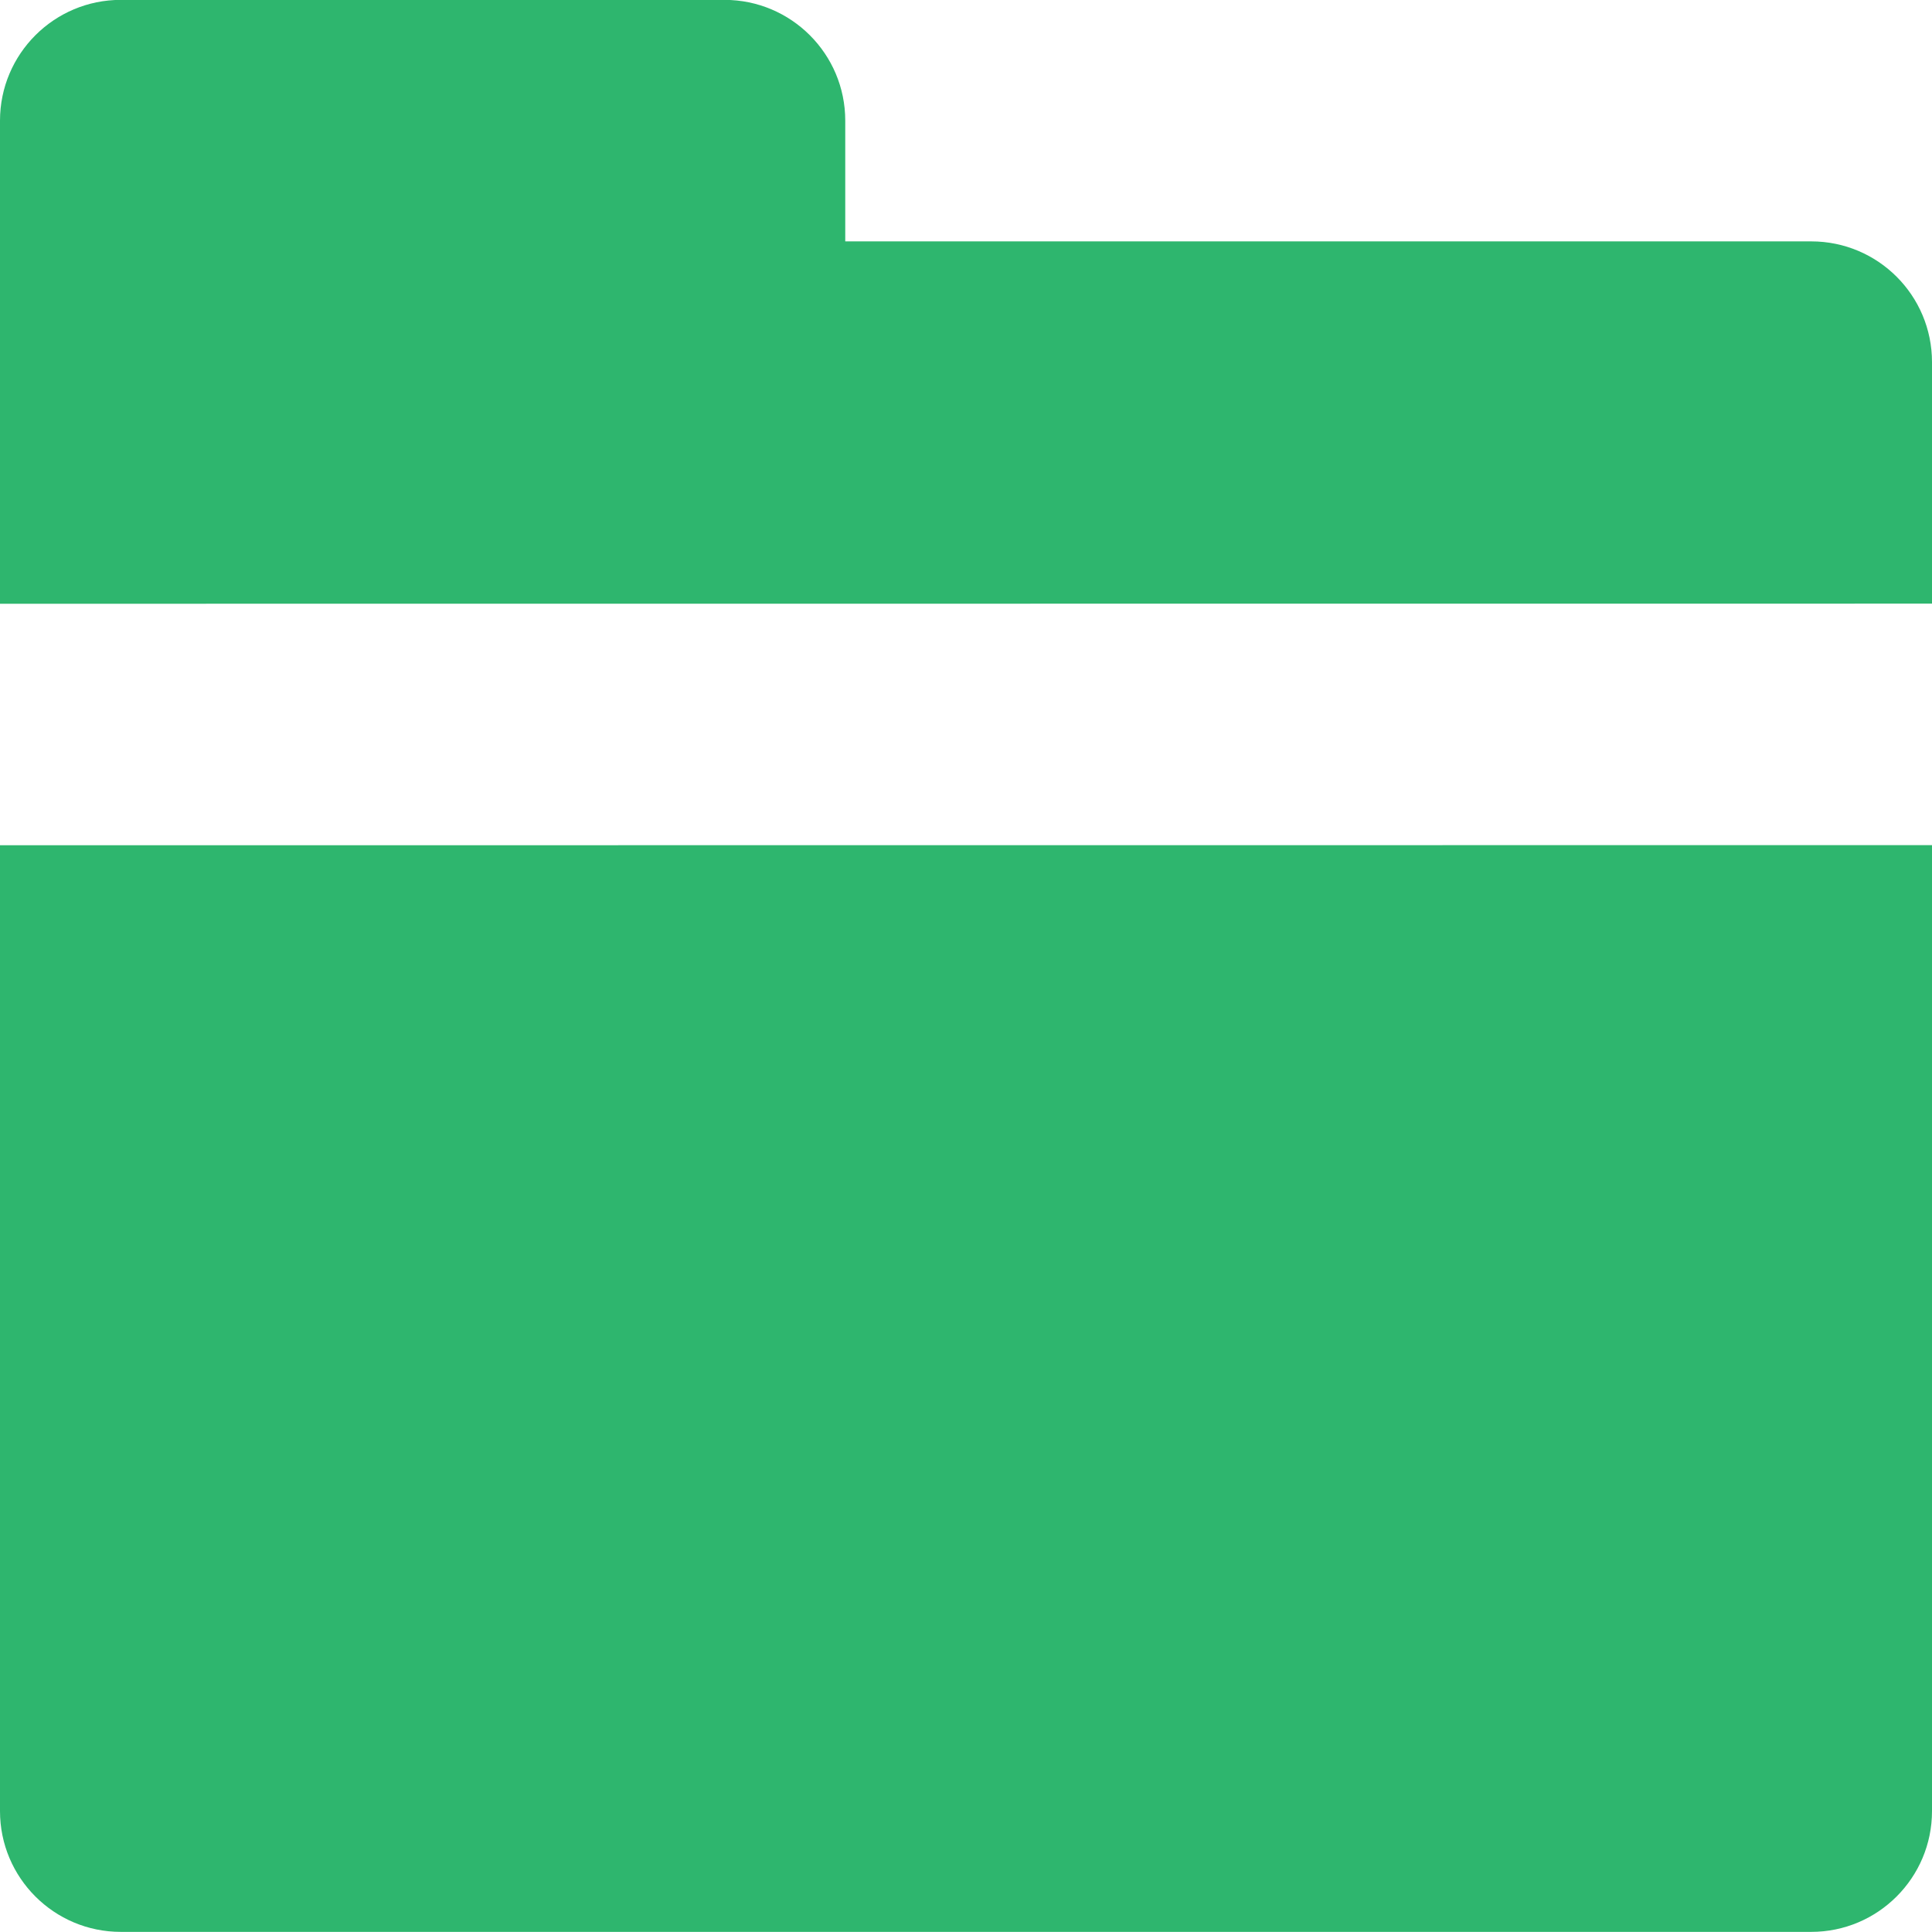 <svg xmlns="http://www.w3.org/2000/svg" xmlns:xlink="http://www.w3.org/1999/xlink" preserveAspectRatio="xMidYMid"
     width="16" height="16" viewBox="0 0 16 16">
    <defs>
        <style>
            .cls-1 {
            fill: #2eb66e;
            fill-rule: evenodd;
            }
        </style>
    </defs>
    <path d="M15.000,15.999 L1.000,15.999 C0.448,15.999 -0.000,15.551 -0.000,14.999 L-0.000,9.000 L-0.000,9.000 L-0.000,7.000 L16.000,6.999 L16.000,14.999 C16.000,15.551 15.552,15.999 15.000,15.999 ZM-0.000,3.000 L-0.000,3.000 L-0.000,0.999 C-0.000,0.447 0.448,-0.001 1.000,-0.001 L6.000,-0.001 C6.552,-0.001 7.000,0.447 7.000,0.999 L7.000,1.999 L15.000,1.999 C15.552,1.999 16.000,2.446 16.000,2.999 L16.000,4.999 L-0.000,5.000 L-0.000,3.000 Z"
          class="cls-1"/>
</svg>
